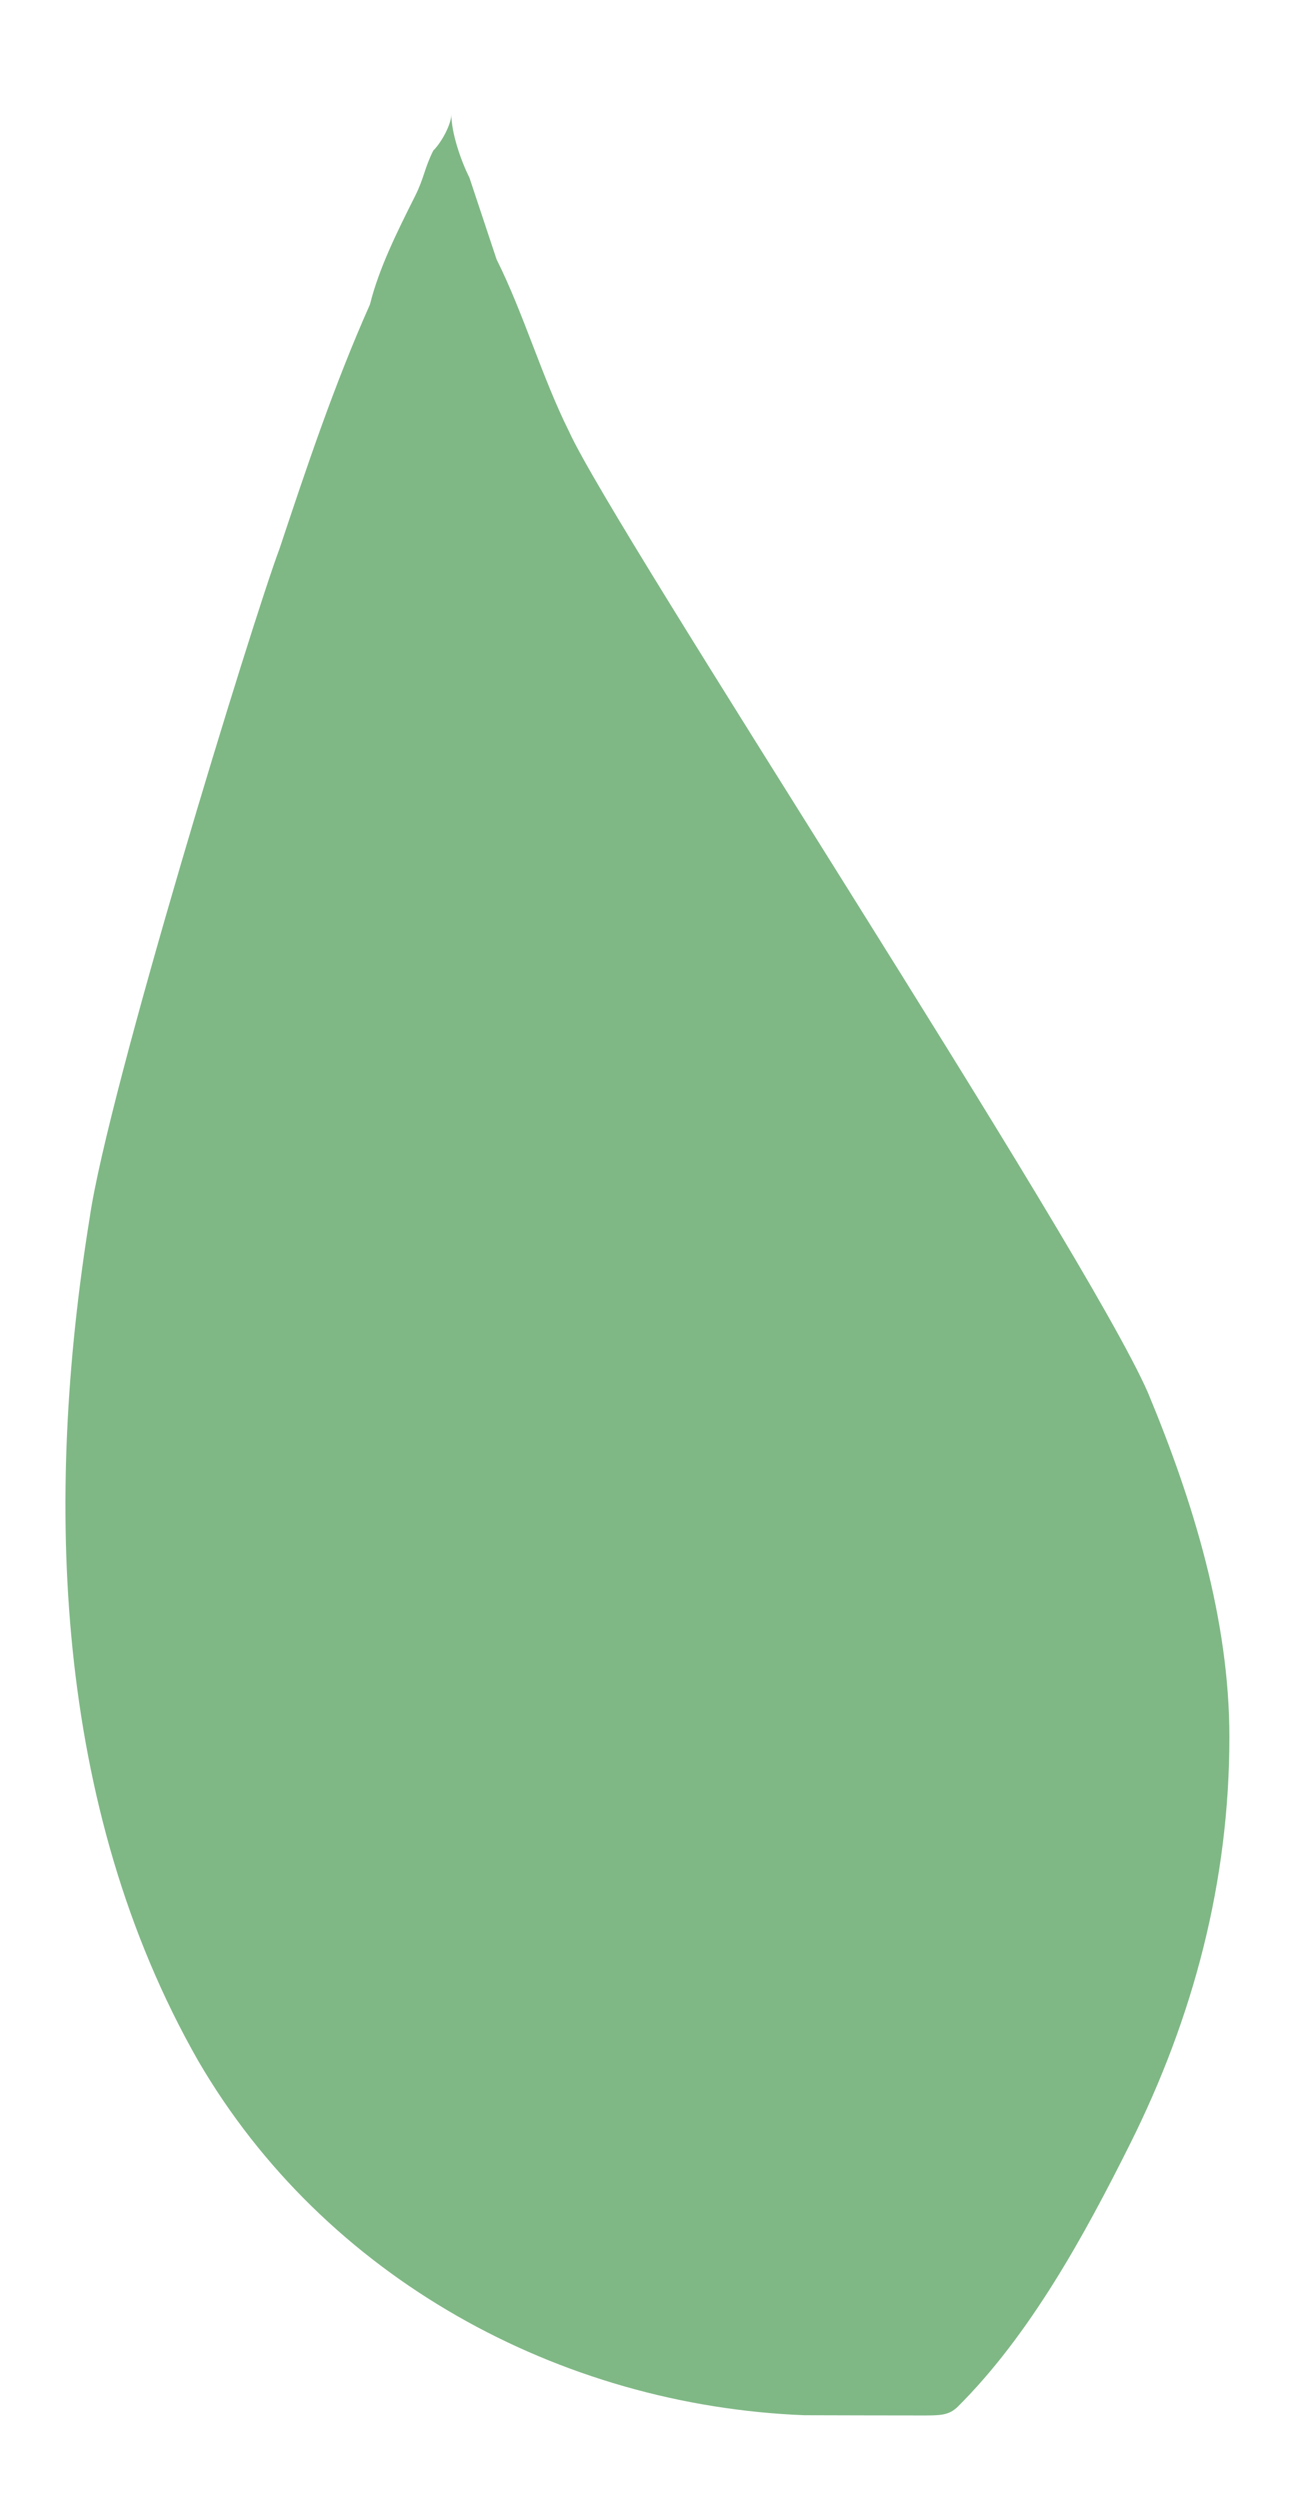 <svg width="11" height="21" viewBox="0 0 11 21" fill="none" xmlns="http://www.w3.org/2000/svg">
<path opacity="0.5" d="M2.349 4.609C2.577 3.925 2.805 3.241 3.109 2.557C3.185 2.252 3.337 1.948 3.489 1.645C3.565 1.493 3.565 1.417 3.641 1.265C3.717 1.189 3.793 1.037 3.793 0.961C3.793 1.113 3.869 1.341 3.945 1.493C4.021 1.722 4.097 1.95 4.173 2.179C4.401 2.635 4.554 3.168 4.782 3.625C5.162 4.463 9.115 10.481 9.647 11.7C10.027 12.613 10.331 13.603 10.331 14.592C10.331 15.809 10.027 16.949 9.495 18.013C9.115 18.773 8.659 19.609 8.05 20.216C7.974 20.292 7.898 20.291 7.746 20.291C7.442 20.291 7.138 20.29 6.758 20.289C4.706 20.208 2.729 19.139 1.665 17.311C0.449 15.178 0.372 12.592 0.753 10.234C0.905 9.17 2.121 5.217 2.349 4.609Z" fill="#00730C"/>
</svg>

